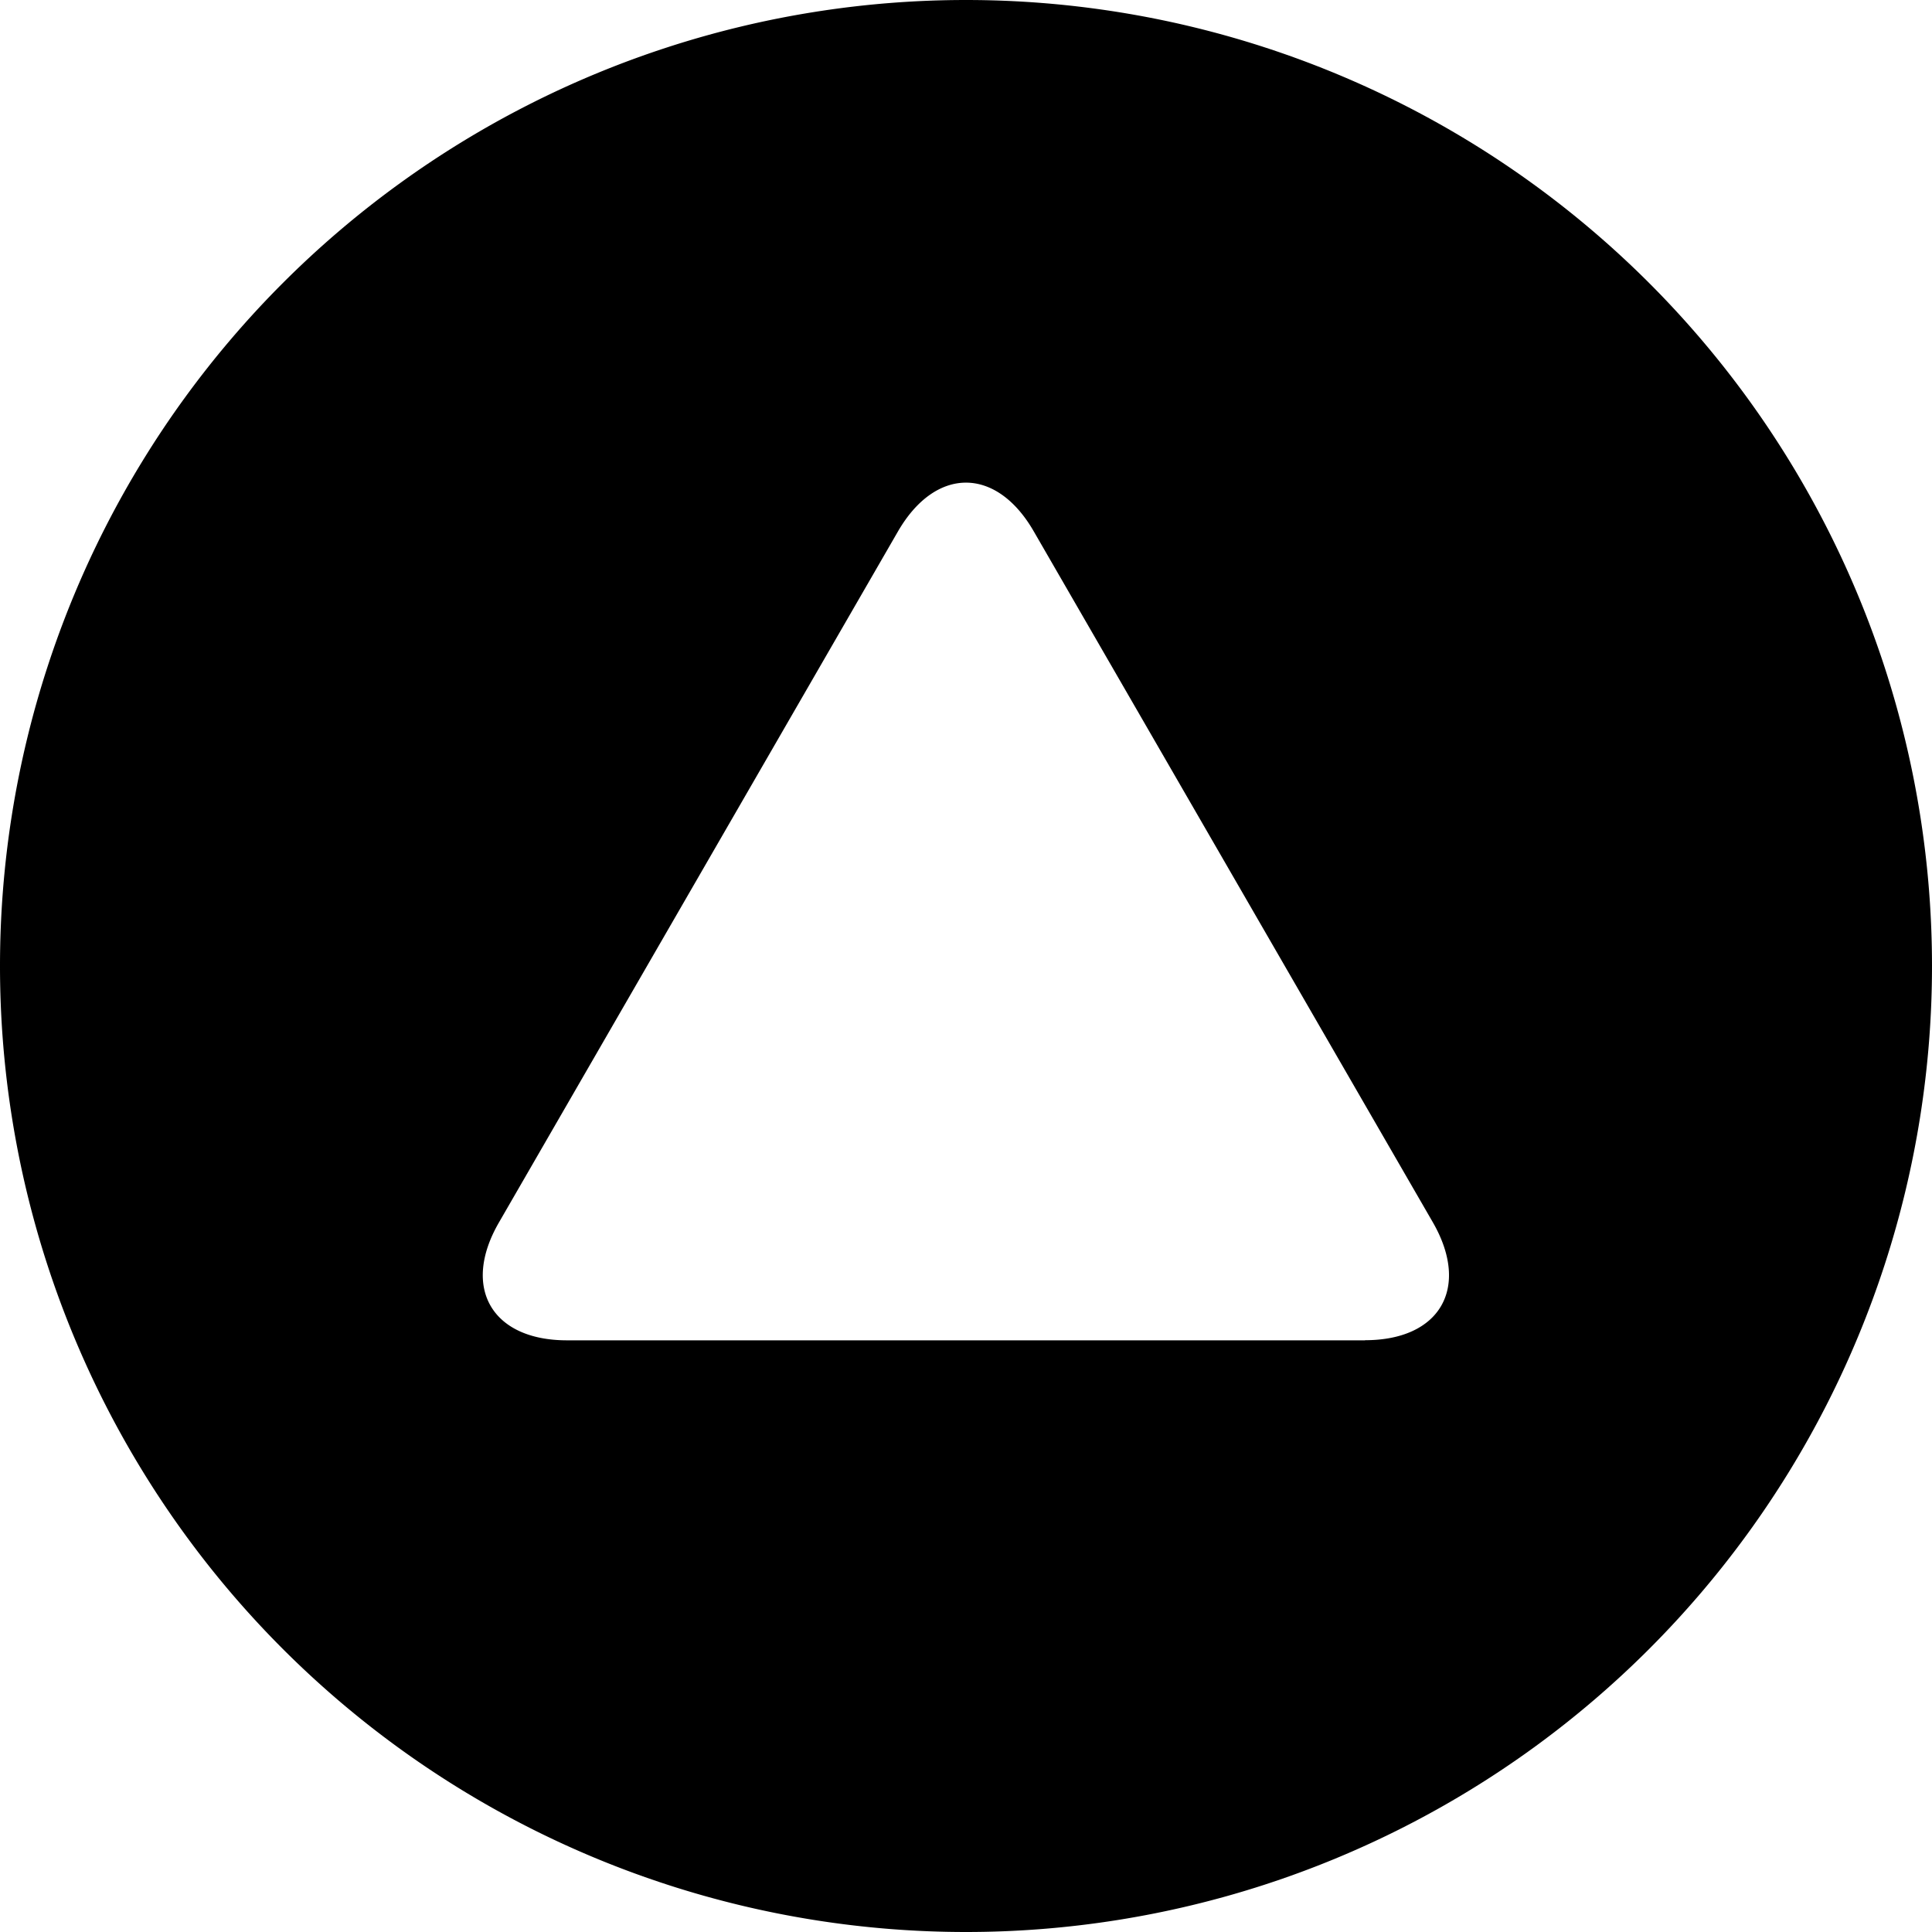 <svg xmlns="http://www.w3.org/2000/svg" fill-rule="evenodd" stroke-miterlimit="1.414" viewBox="0 0 16 16" clip-rule="evenodd" stroke-linejoin="round"><path fill-rule="nonzero" d="M8 0a8 8 0 1 0 0 16A8 8 0 0 0 8 0zm3.305 11.1h-6.61c-.623 0-.875-.437-.563-.976l3.304-5.722c.312-.54.816-.54 1.126 0l3.305 5.722c.31.54.06.975-.562.975z"/></svg>